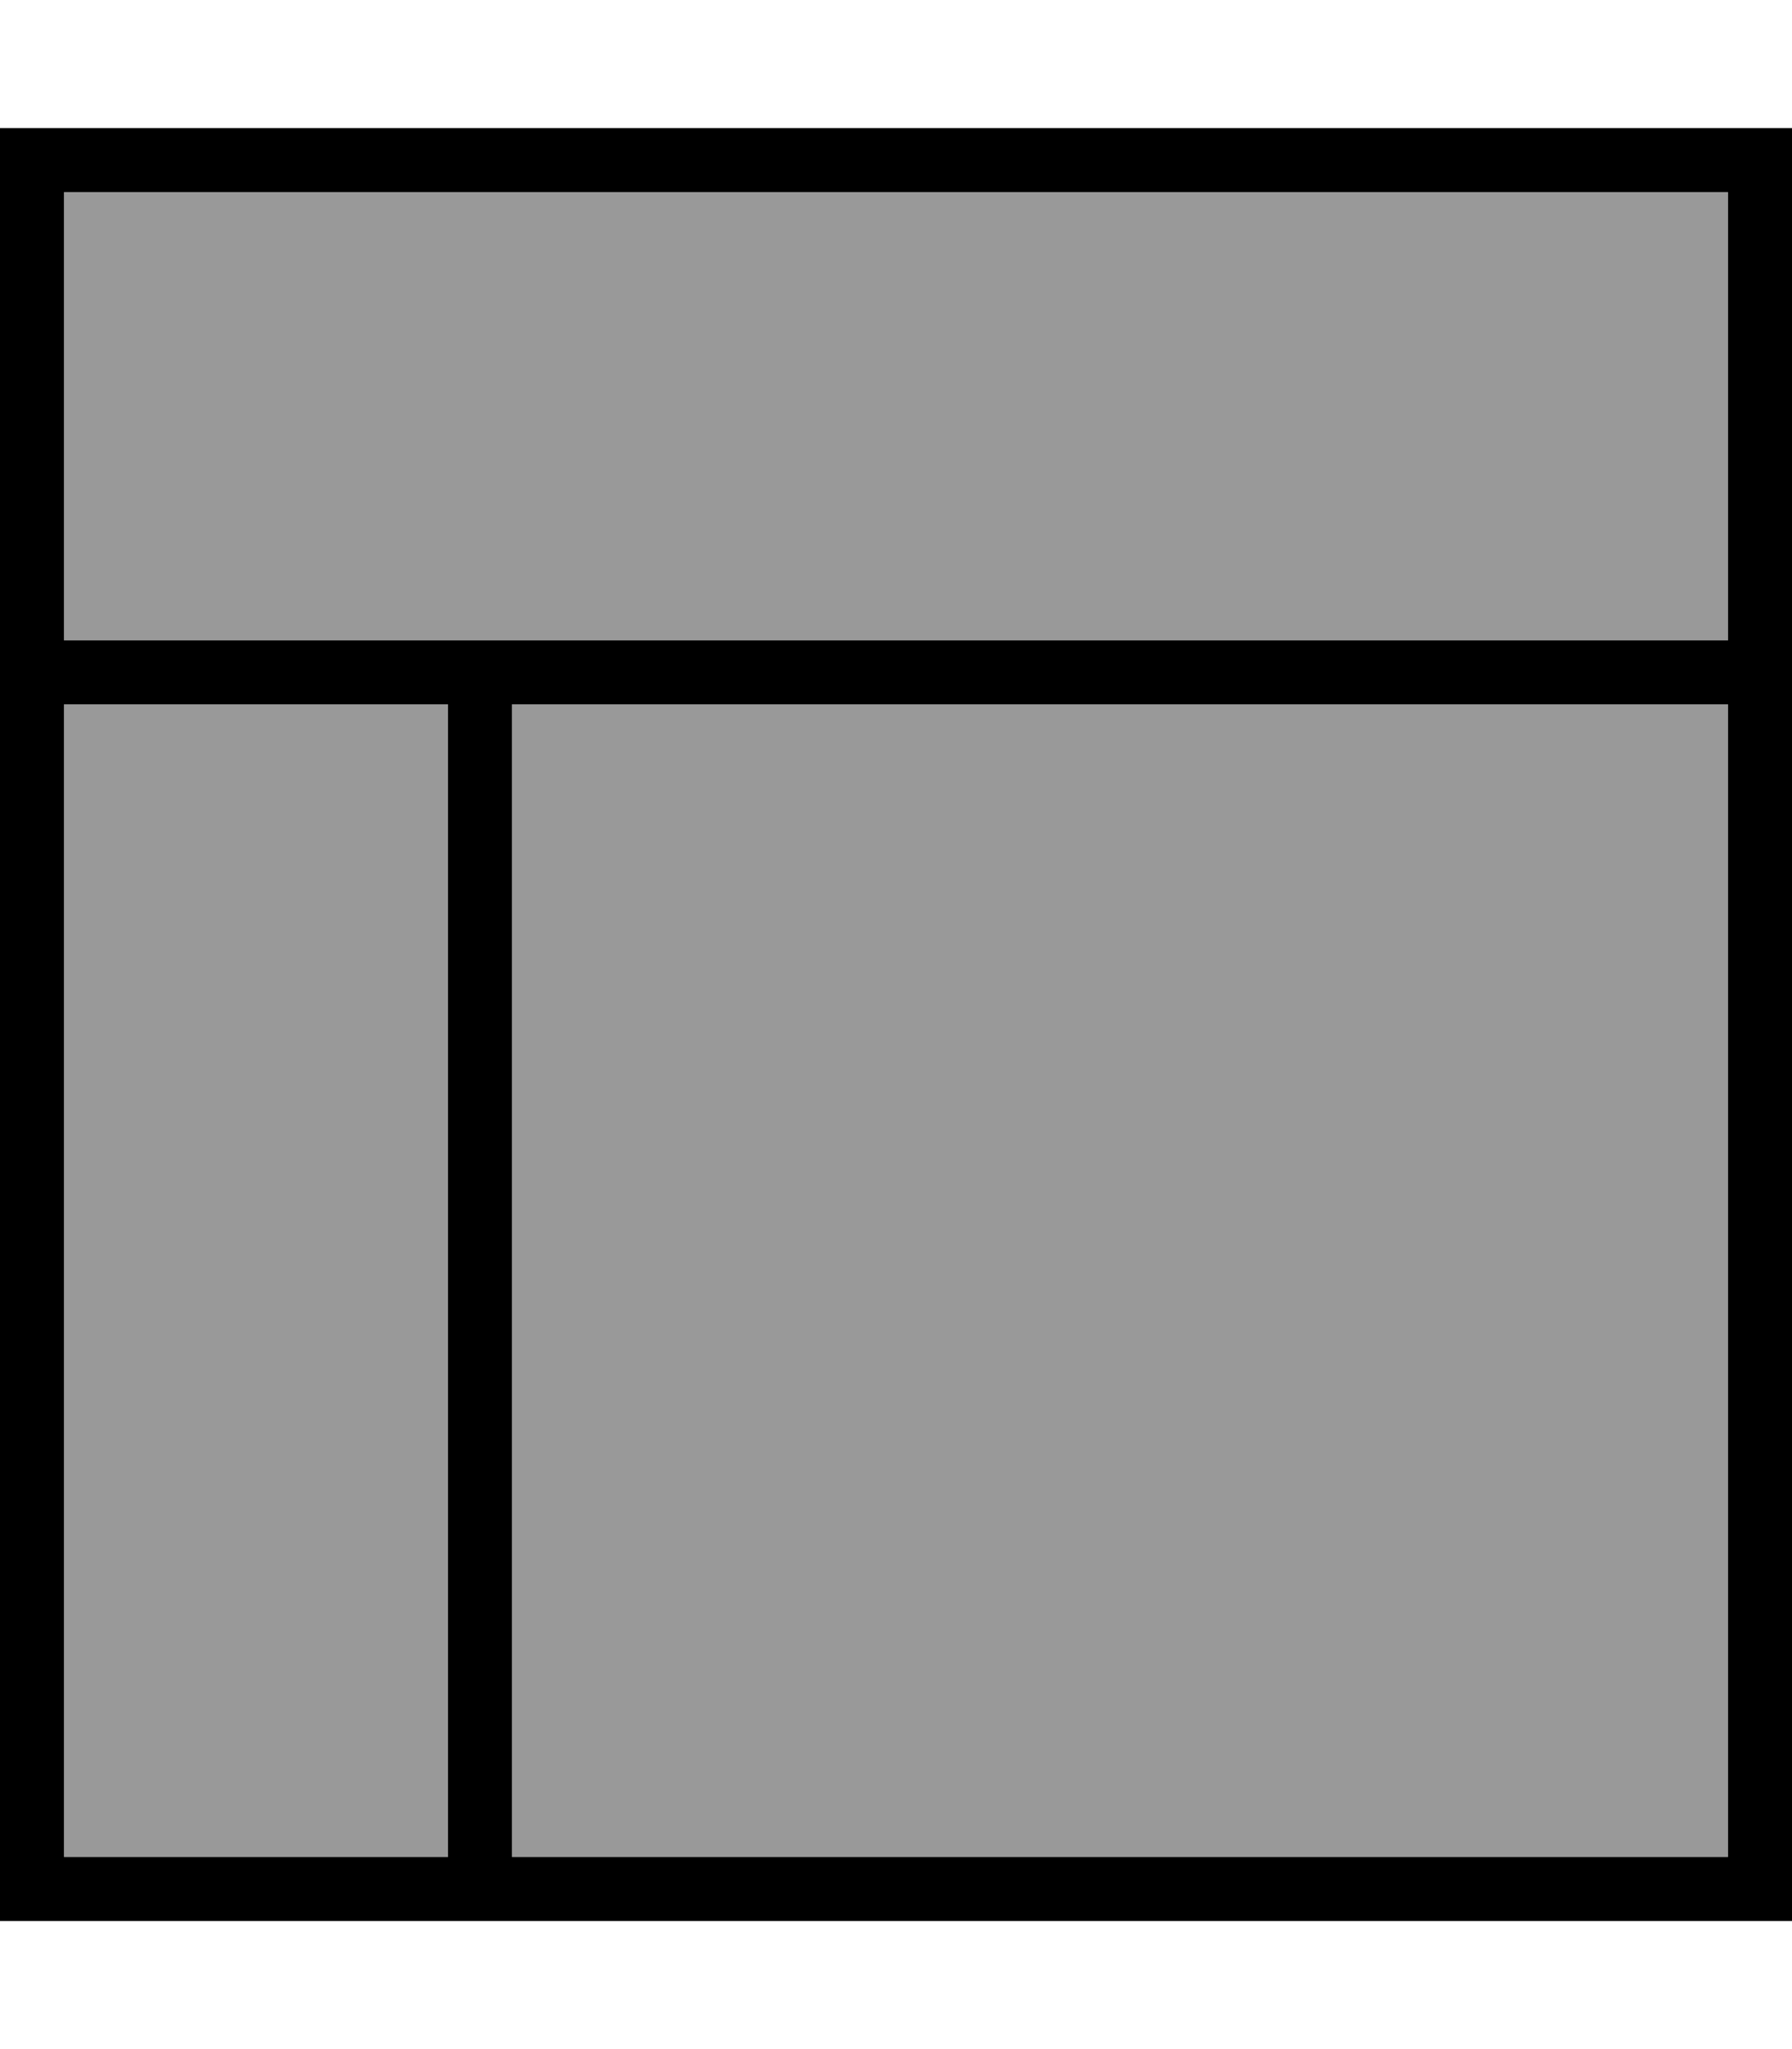 <svg fill="currentColor" xmlns="http://www.w3.org/2000/svg" viewBox="0 0 448 512"><!--! Font Awesome Pro 7.0.1 by @fontawesome - https://fontawesome.com License - https://fontawesome.com/license (Commercial License) Copyright 2025 Fonticons, Inc. --><path opacity=".4" fill="currentColor" d="M16 48l0 112 416 0 0-112-416 0zm0 128l0 288 96 0 0-288-96 0zm112 0l0 288 304 0 0-288-304 0z"/><path fill="currentColor" d="M16 48l416 0 0 112-416 0 0-112zm0 416l0-288 96 0 0 288-96 0zm112 0l0-288 304 0 0 288-304 0zM0 464l0 16 448 0 0-448-448 0 0 432z"/></svg>